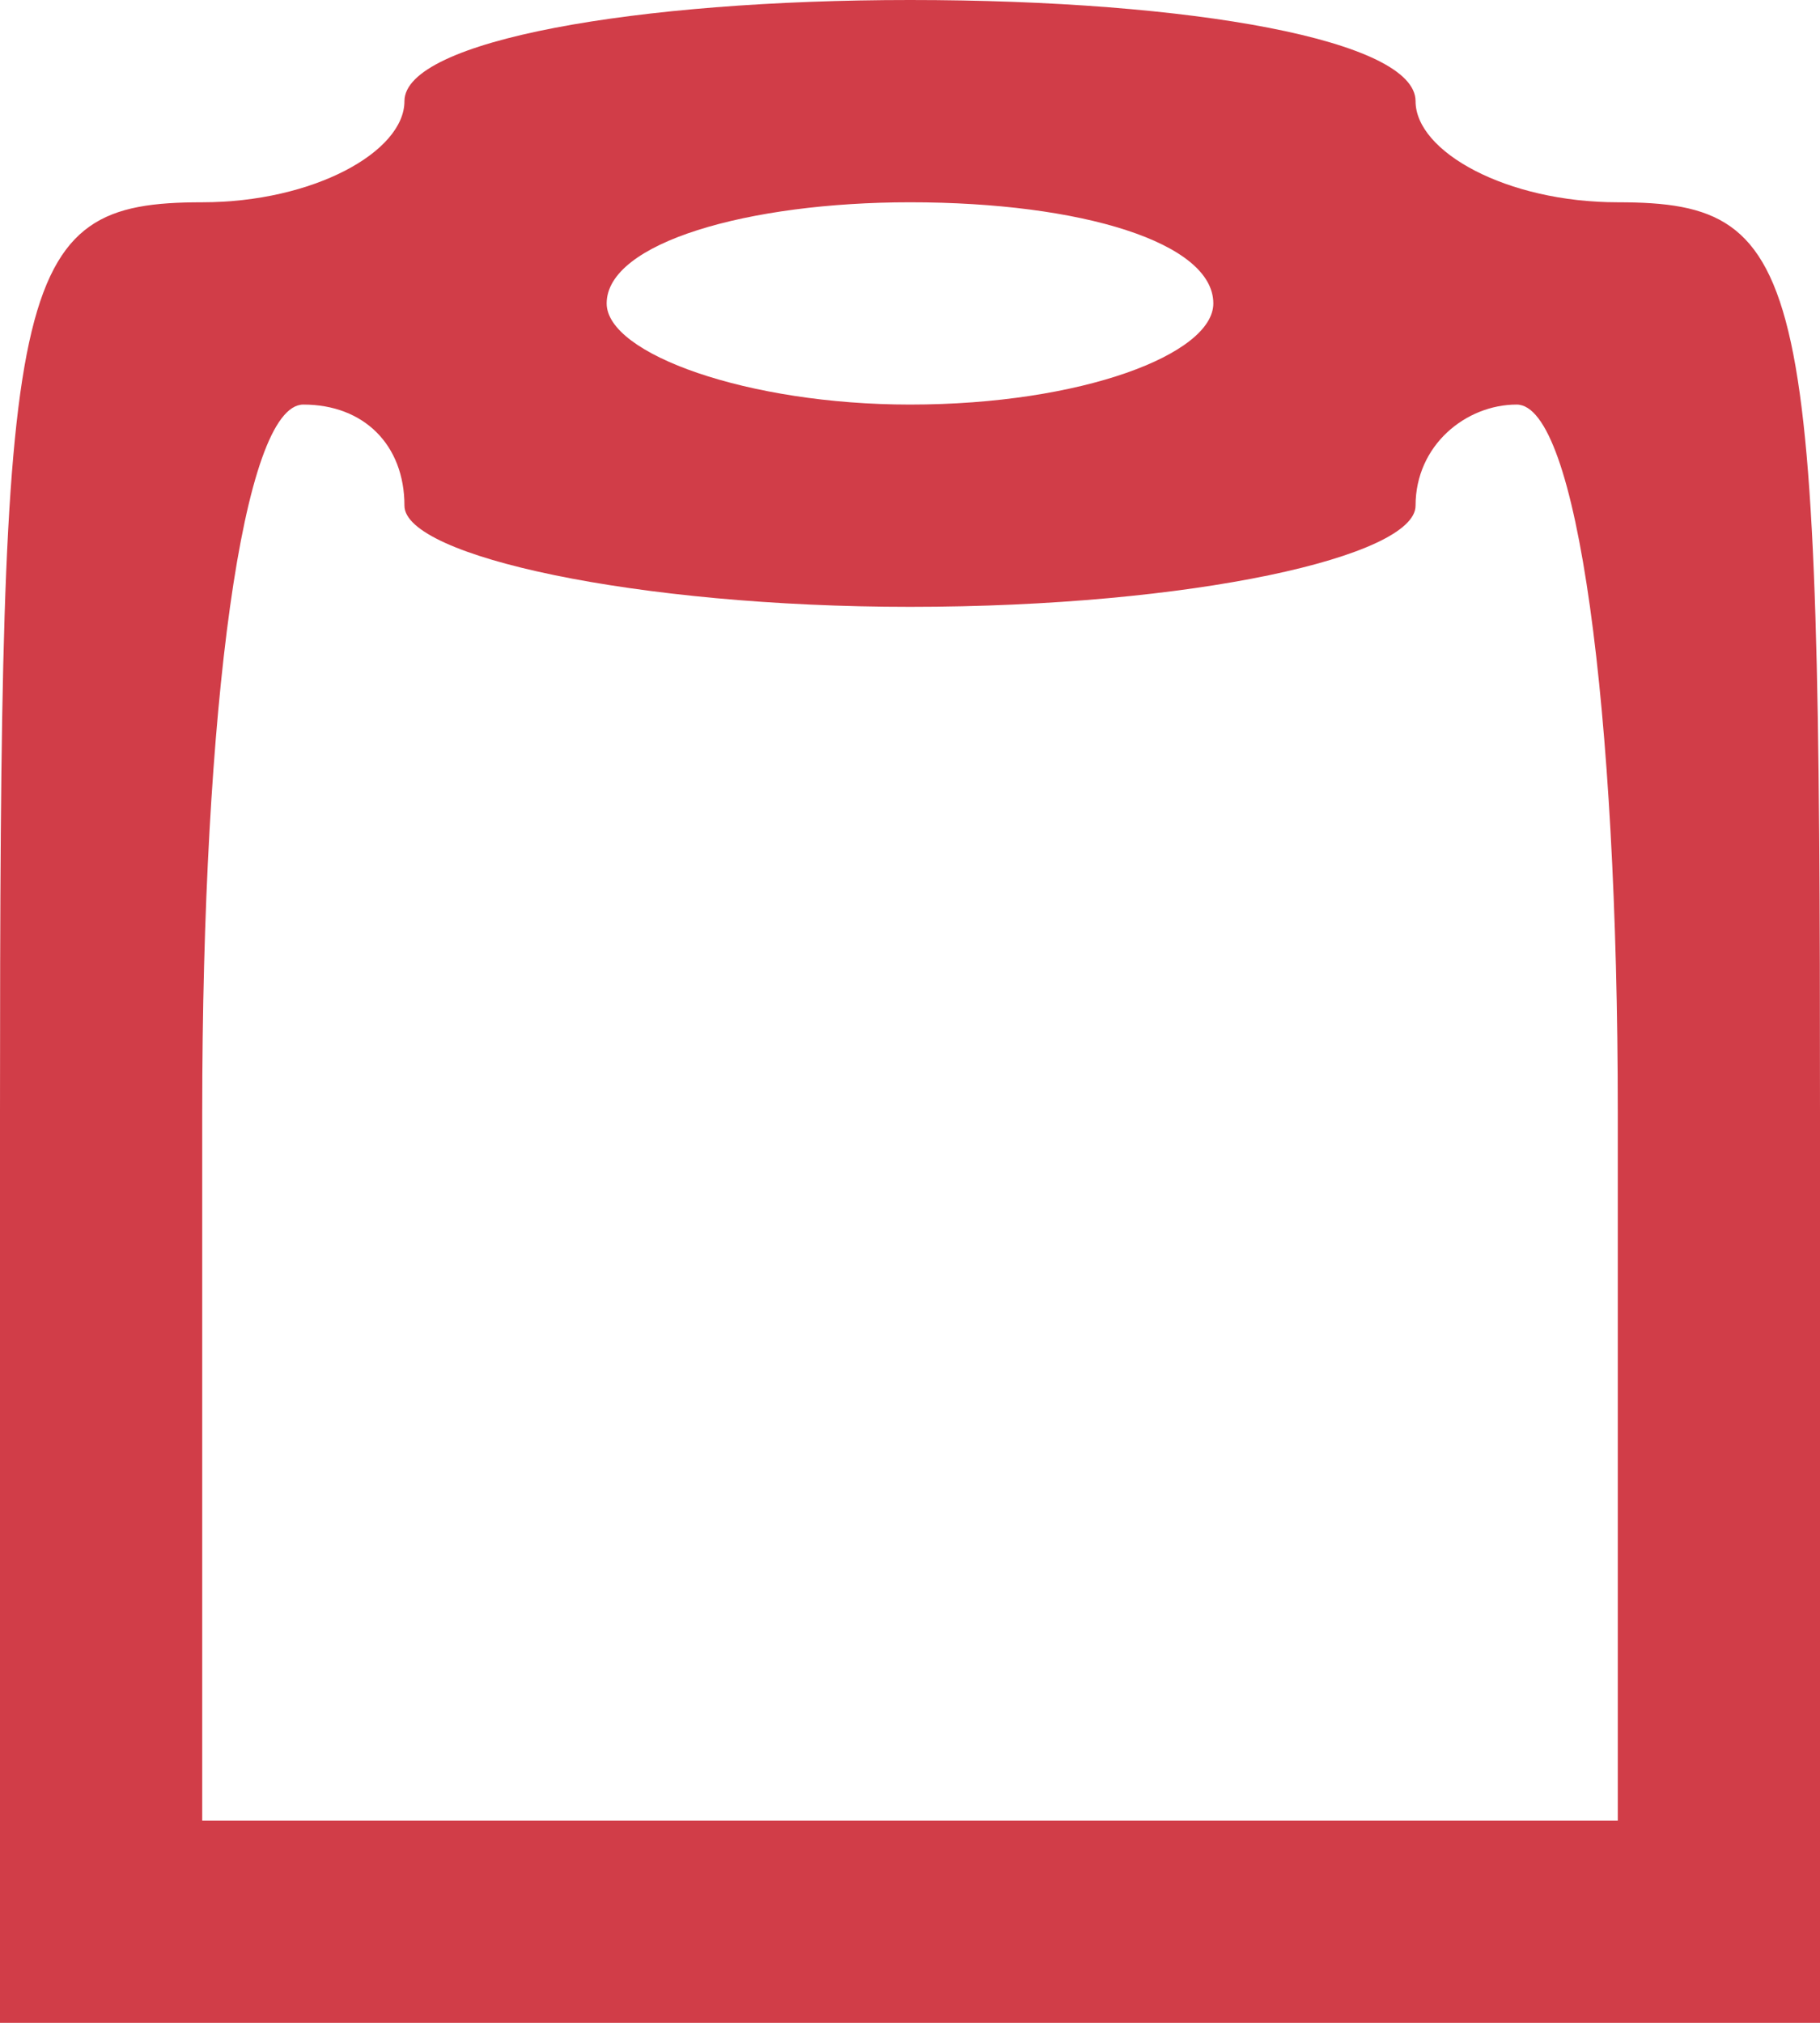 <?xml version="1.0" standalone="no"?>
<!DOCTYPE svg PUBLIC "-//W3C//DTD SVG 20010904//EN"
 "http://www.w3.org/TR/2001/REC-SVG-20010904/DTD/svg10.dtd">
<svg version="1.0" xmlns="http://www.w3.org/2000/svg"
 width="18pt" height="20pt" viewBox="0 0 18 20"
 preserveAspectRatio="xMidYMid meet">

<g transform="translate(0,20) scale(0.1,-0.1)"
fill="#D13D48" stroke="none">
<path d="M40 190 c0 -5 -9 -10 -20 -10 -19 0 -20 -7 -20 -90 l0 -90 90 0 90 0
0 90 c0 83 -1 90 -20 90 -11 0 -20 5 -20 10 0 6 -22 10 -50 10 -27 0 -50 -4
-50 -10z m80 -20 c0 -5 -13 -10 -30 -10 -16 0 -30 5 -30 10 0 6 14 10 30 10
17 0 30 -4 30 -10z m-80 -20 c0 -5 23 -10 50 -10 28 0 50 5 50 10 0 6 5 10 10
10 6 0 10 -30 10 -70 l0 -70 -70 0 -70 0 0 70 c0 40 4 70 10 70 6 0 10 -4 10
-10z"/>
</g>
</svg>
